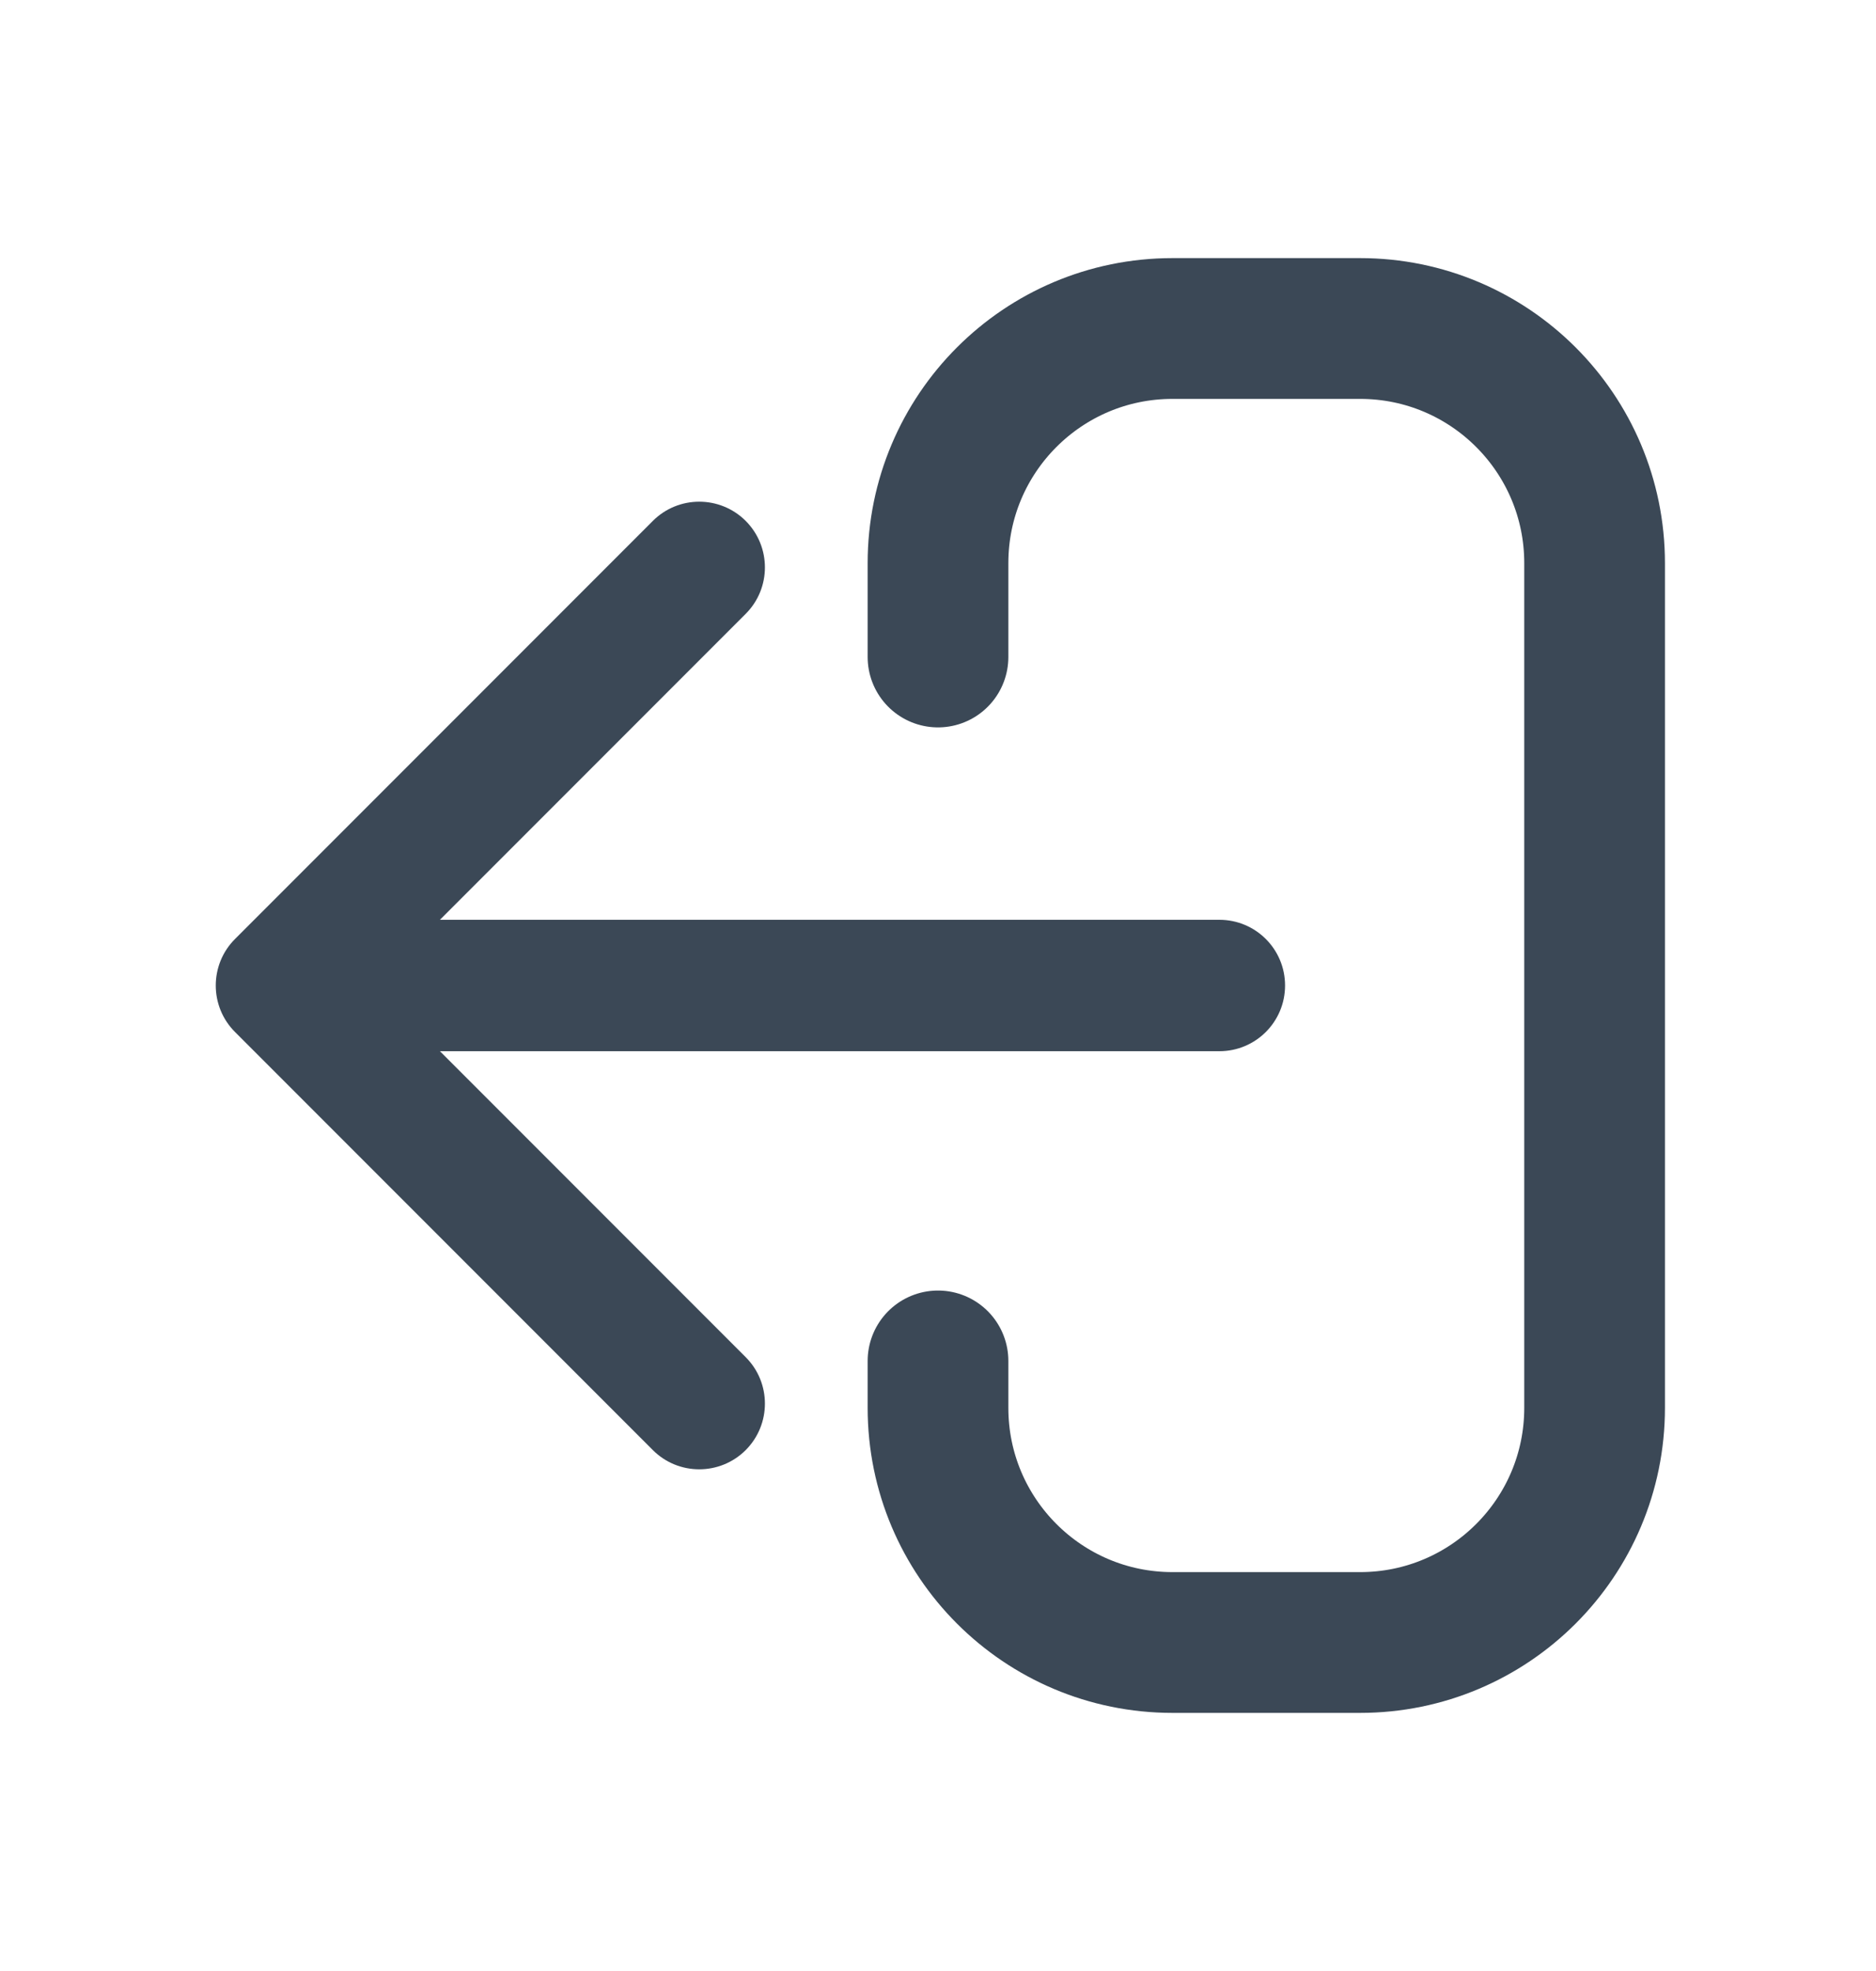 <svg width="20" height="21" viewBox="0 0 20 21" fill="none" xmlns="http://www.w3.org/2000/svg">
<path d="M13 11.2C13.387 11.2 13.7 10.887 13.7 10.5C13.7 10.113 13.387 9.8 13 9.8L13 11.2ZM2.505 10.005C2.232 10.278 2.232 10.722 2.505 10.995L6.96 15.45C7.233 15.723 7.676 15.723 7.95 15.45C8.223 15.176 8.223 14.733 7.95 14.46L3.99 10.5L7.95 6.54C8.223 6.267 8.223 5.824 7.95 5.55C7.676 5.277 7.233 5.277 6.96 5.55L2.505 10.005ZM13 9.8L3 9.8L3 11.2L13 11.2L13 9.8Z" fill="#3B4856"/>
<path d="M10 7V6C10 4.619 11.119 3.5 12.5 3.5H14.5C15.881 3.5 17 4.619 17 6V15C17 16.381 15.881 17.5 14.5 17.5H12.5C11.119 17.5 10 16.381 10 15V14.5" stroke="#3B4856" stroke-width="1.5" stroke-linecap="round"/>
</svg>
